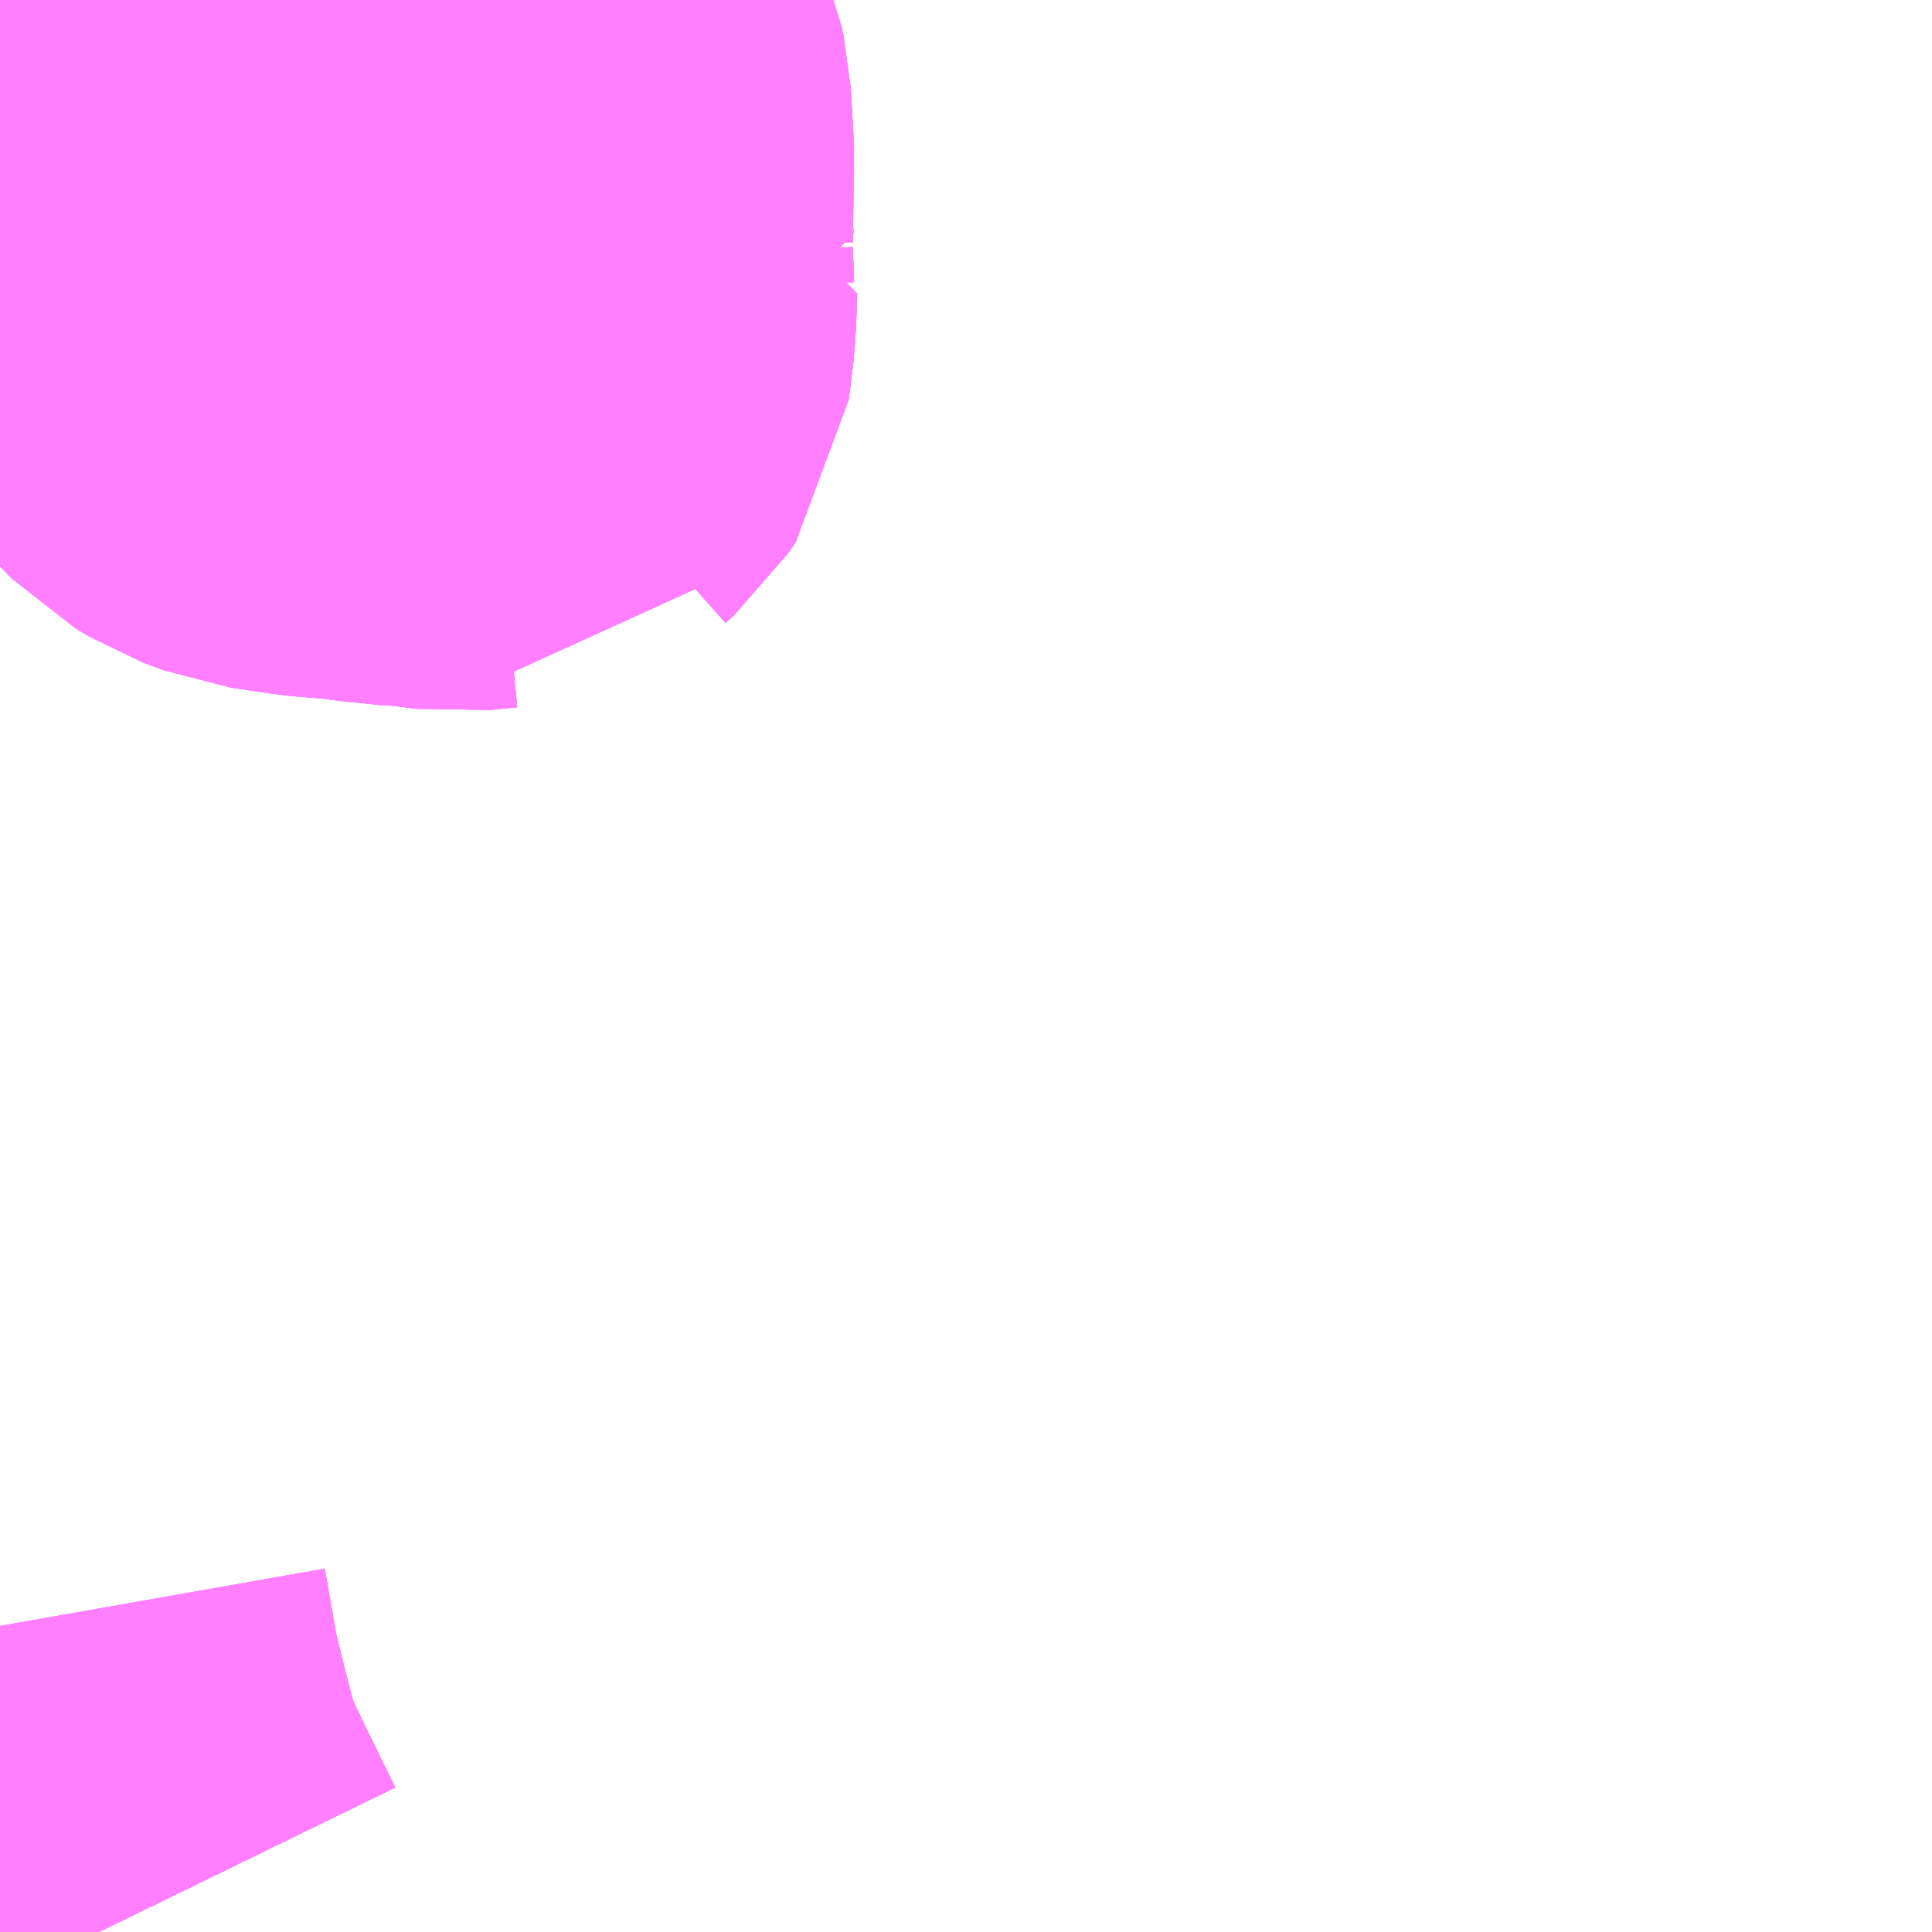 <?xml version="1.0" encoding="UTF-8"?>
<svg  xmlns="http://www.w3.org/2000/svg" xmlns:xlink="http://www.w3.org/1999/xlink" xmlns:go="http://purl.org/svgmap/profile" property="N07_001,N07_002,N07_003,N07_004,N07_005,N07_006,N07_007" viewBox="13717.529 -3502.441 2.197 2.197" go:dataArea="13717.529296875 -3502.44140625 2.197265625 2.197265625" >
<globalCoordinateSystem srsName="http://purl.org/crs/84" transform="matrix(100.0,0.0,0.0,-100.0,0.0,0.0)" />
<defs>
 <g id="p0" >
  <circle cx="0.0" cy="0.0" r="3" stroke="green" stroke-width="0.75" vector-effect="non-scaling-stroke" />
 </g>
</defs>
<g fill="none" fill-rule="evenodd" stroke="#FF00FF" stroke-width="0.75" opacity="0.5" vector-effect="non-scaling-stroke" stroke-linejoin="bevel" >
<path content="1,JRバステック（株）,名古屋系統（特急）,1.0,1.0,1.0," xlink:title="1" d="M13717.641,-3500.244L13717.601,-3500.326L13717.585,-3500.36L13717.576,-3500.384L13717.57,-3500.402L13717.564,-3500.423L13717.562,-3500.43L13717.55,-3500.481L13717.544,-3500.503L13717.54,-3500.524L13717.529,-3500.591"/>
<path content="1,JRバステック（株）,名古屋系統（超特急）,3.0,3.0,3.0," xlink:title="1" d="M13717.641,-3500.244L13717.601,-3500.326L13717.585,-3500.36L13717.576,-3500.384L13717.57,-3500.402L13717.564,-3500.423L13717.562,-3500.43L13717.55,-3500.481L13717.544,-3500.503L13717.54,-3500.524L13717.529,-3500.591"/>
<path content="1,JRバス関東（株）,ドリーム和歌山号,1.0,1.0,1.0," xlink:title="1" d="M13717.641,-3500.244L13717.601,-3500.326L13717.585,-3500.36L13717.576,-3500.384L13717.57,-3500.402L13717.564,-3500.423L13717.562,-3500.43L13717.55,-3500.481L13717.544,-3500.503L13717.54,-3500.524L13717.529,-3500.591"/>
<path content="1,JRバス関東（株）,ドリーム福井号,2.0,2.0,2.0," xlink:title="1" d="M13717.641,-3500.244L13717.601,-3500.326L13717.585,-3500.36L13717.576,-3500.384L13717.57,-3500.402L13717.564,-3500.423L13717.562,-3500.43L13717.55,-3500.481L13717.544,-3500.503L13717.54,-3500.524L13717.529,-3500.591"/>
<path content="1,JRバス関東（株）,ドリーム高松号/松山号/徳島号/高知号,4.0,4.0,4.0," xlink:title="1" d="M13717.641,-3500.244L13717.601,-3500.326L13717.585,-3500.36L13717.576,-3500.384L13717.57,-3500.402L13717.564,-3500.423L13717.562,-3500.43L13717.55,-3500.481L13717.544,-3500.503L13717.54,-3500.524L13717.529,-3500.591"/>
<path content="1,JRバス関東（株）,プレミアム中央ドリーム号/中央ドリーム号/プレミアムドリーム号/ドリーム号/レディースドリーム号/プレミアムレディース,9.4,12.0,12.0," xlink:title="1" d="M13717.641,-3500.244L13717.601,-3500.326L13717.585,-3500.36L13717.576,-3500.384L13717.57,-3500.402L13717.564,-3500.423L13717.562,-3500.43L13717.55,-3500.481L13717.544,-3500.503L13717.54,-3500.524L13717.529,-3500.591"/>
<path content="1,JRバス関東（株）,東名ハイウェイバス,8.0,8.0,8.0," xlink:title="1" d="M13717.641,-3500.244L13717.601,-3500.326L13717.585,-3500.36L13717.576,-3500.384L13717.57,-3500.402L13717.564,-3500.423L13717.562,-3500.43L13717.55,-3500.481L13717.544,-3500.503L13717.54,-3500.524L13717.529,-3500.591"/>
<path content="1,JRバス関東（株）,東海道昼特急号/中央道昼特急号/青春昼特急号/プレミアム昼特急号,7.2,9.0,9.0," xlink:title="1" d="M13717.641,-3500.244L13717.601,-3500.326L13717.585,-3500.36L13717.576,-3500.384L13717.57,-3500.402L13717.564,-3500.423L13717.562,-3500.43L13717.55,-3500.481L13717.544,-3500.503L13717.54,-3500.524L13717.529,-3500.591"/>
<path content="1,JRバス関東（株）,青春中央ドリーム号/青春中央エコドリーム号/青春ドリーム号/青春レディースドリーム号/青春エコドリーム号/超得割青春号,10.0,14.0,14.0," xlink:title="1" d="M13717.641,-3500.244L13717.601,-3500.326L13717.585,-3500.36L13717.576,-3500.384L13717.57,-3500.402L13717.564,-3500.423L13717.562,-3500.43L13717.55,-3500.481L13717.544,-3500.503L13717.54,-3500.524L13717.529,-3500.591"/>
<path content="1,JR四国バス（株）,ドリーム徳島号　阿南・徳島⇔新宿・東京・新木場,1.0,1.0,1.0," xlink:title="1" d="M13717.641,-3500.244L13717.601,-3500.326L13717.585,-3500.36L13717.576,-3500.384L13717.57,-3500.402L13717.564,-3500.423L13717.562,-3500.43L13717.55,-3500.481L13717.544,-3500.503L13717.54,-3500.524L13717.529,-3500.591"/>
<path content="1,JR四国バス（株）,ドリーム高松・松山号　松山・高松⇔東京・東京ディズニーランド,1.0,1.0,1.0," xlink:title="1" d="M13717.641,-3500.244L13717.601,-3500.326L13717.585,-3500.36L13717.576,-3500.384L13717.57,-3500.402L13717.564,-3500.423L13717.562,-3500.43L13717.55,-3500.481L13717.544,-3500.503L13717.54,-3500.524L13717.529,-3500.591"/>
<path content="1,JR四国バス（株）,ドリーム高松号　観音寺・高松⇔新宿・東京・新木場,1.0,1.0,1.0," xlink:title="1" d="M13717.641,-3500.244L13717.601,-3500.326L13717.585,-3500.36L13717.576,-3500.384L13717.57,-3500.402L13717.564,-3500.423L13717.562,-3500.43L13717.55,-3500.481L13717.544,-3500.503L13717.54,-3500.524L13717.529,-3500.591"/>
<path content="1,JR四国バス（株）,ドリーム高知号　高知・徳島⇔東京・新木場,1.0,1.0,1.0," xlink:title="1" d="M13717.641,-3500.244L13717.601,-3500.326L13717.585,-3500.36L13717.576,-3500.384L13717.57,-3500.402L13717.564,-3500.423L13717.562,-3500.43L13717.55,-3500.481L13717.544,-3500.503L13717.54,-3500.524L13717.529,-3500.591"/>
<path content="1,JR東海バス（株）,ドリームなごや号_01_on,3.0,3.0,3.0," xlink:title="1" d="M13717.529,-3500.591L13717.54,-3500.524L13717.544,-3500.503L13717.55,-3500.481L13717.562,-3500.43L13717.564,-3500.423L13717.57,-3500.402L13717.576,-3500.384L13717.585,-3500.36L13717.601,-3500.326L13717.641,-3500.244"/>
<path content="1,JR東海バス（株）,ドリームなごや号_02_on,3.0,3.0,3.0," xlink:title="1" d="M13717.529,-3500.591L13717.54,-3500.524L13717.544,-3500.503L13717.55,-3500.481L13717.562,-3500.43L13717.564,-3500.423L13717.57,-3500.402L13717.576,-3500.384L13717.585,-3500.36L13717.601,-3500.326L13717.641,-3500.244"/>
<path content="1,JR東海バス（株）,ファンタジア号,1.0,1.0,1.0," xlink:title="1" d="M13717.529,-3500.591L13717.54,-3500.524L13717.544,-3500.503L13717.55,-3500.481L13717.562,-3500.43L13717.564,-3500.423L13717.57,-3500.402L13717.576,-3500.384L13717.585,-3500.36L13717.601,-3500.326L13717.641,-3500.244"/>
<path content="1,JR東海バス（株）,レディースドリームなごや号,1.0,1.0,1.0," xlink:title="1" d="M13717.529,-3500.591L13717.54,-3500.524L13717.544,-3500.503L13717.55,-3500.481L13717.562,-3500.43L13717.564,-3500.423L13717.57,-3500.402L13717.576,-3500.384L13717.585,-3500.36L13717.601,-3500.326L13717.641,-3500.244"/>
<path content="1,JR東海バス（株）,京阪神ドリーム静岡号,1.0,1.0,1.0," xlink:title="1" d="M13717.641,-3500.244L13717.601,-3500.326L13717.585,-3500.36L13717.576,-3500.384L13717.57,-3500.402L13717.564,-3500.423L13717.562,-3500.43L13717.55,-3500.481L13717.544,-3500.503L13717.54,-3500.524L13717.529,-3500.591"/>
<path content="1,JR東海バス（株）,東名ハイウェイバス_02_on,37.0,37.0,37.0," xlink:title="1" d="M13717.641,-3500.244L13717.601,-3500.326L13717.585,-3500.36L13717.576,-3500.384L13717.57,-3500.402L13717.564,-3500.423L13717.562,-3500.43L13717.55,-3500.481L13717.544,-3500.503L13717.54,-3500.524L13717.529,-3500.591"/>
<path content="1,JR東海バス（株）,東名ハイウェイバス_03_on,37.0,37.0,37.0," xlink:title="1" d="M13717.641,-3500.244L13717.601,-3500.326L13717.585,-3500.36L13717.576,-3500.384L13717.57,-3500.402L13717.564,-3500.423L13717.562,-3500.43L13717.55,-3500.481L13717.544,-3500.503L13717.54,-3500.524L13717.529,-3500.591"/>
<path content="1,JR東海バス（株）,青春ドリームなごや号,1.0,1.0,1.0," xlink:title="1" d="M13717.529,-3500.591L13717.54,-3500.524L13717.544,-3500.503L13717.55,-3500.481L13717.562,-3500.43L13717.564,-3500.423L13717.57,-3500.402L13717.576,-3500.384L13717.585,-3500.36L13717.601,-3500.326L13717.641,-3500.244"/>
<path content="1,しずてつジャストライン（株）,中部国際空港線,2.0,2.0,2.0," xlink:title="1" d="M13717.641,-3500.244L13717.601,-3500.326L13717.585,-3500.36L13717.576,-3500.384L13717.57,-3500.402L13717.564,-3500.423L13717.562,-3500.43L13717.55,-3500.481L13717.544,-3500.503L13717.54,-3500.524L13717.529,-3500.591"/>
<path content="1,エムケイ（株）,MKナイトシャトル　京都・大阪⇔東京便,1.0,1.0,1.0," xlink:title="1" d="M13717.641,-3500.244L13717.601,-3500.326L13717.585,-3500.36L13717.576,-3500.384L13717.57,-3500.402L13717.564,-3500.423L13717.562,-3500.43L13717.55,-3500.481L13717.544,-3500.503L13717.54,-3500.524L13717.529,-3500.591"/>
<path content="1,エムケイ（株）,MKナイトシャトル　名古屋・豊田⇔東京便,1.0,1.0,1.0," xlink:title="1" d="M13717.641,-3500.244L13717.601,-3500.326L13717.585,-3500.36L13717.576,-3500.384L13717.57,-3500.402L13717.564,-3500.423L13717.562,-3500.43L13717.55,-3500.481L13717.544,-3500.503L13717.54,-3500.524L13717.529,-3500.591"/>
<path content="1,一畑バス（株）,東京～松江・出雲線,1.0,1.0,1.0," xlink:title="1" d="M13717.529,-3500.591L13717.54,-3500.524L13717.544,-3500.503L13717.55,-3500.481L13717.562,-3500.43L13717.564,-3500.423L13717.57,-3500.402L13717.576,-3500.384L13717.585,-3500.36L13717.601,-3500.326L13717.641,-3500.244"/>
<path content="1,三重交通（株）,伊賀・四日市～横浜・品川,1.0,1.0,1.0," xlink:title="1" d="M13717.641,-3500.244L13717.601,-3500.326L13717.585,-3500.36L13717.576,-3500.384L13717.57,-3500.402L13717.564,-3500.423L13717.562,-3500.43L13717.55,-3500.481L13717.544,-3500.503L13717.54,-3500.524L13717.529,-3500.591"/>
<path content="1,三重交通（株）,勝浦・南紀～横浜・東京・大宮,1.0,1.0,1.0," xlink:title="1" d="M13717.641,-3500.244L13717.601,-3500.326L13717.585,-3500.36L13717.576,-3500.384L13717.57,-3500.402L13717.564,-3500.423L13717.562,-3500.43L13717.55,-3500.481L13717.544,-3500.503L13717.54,-3500.524L13717.529,-3500.591"/>
<path content="1,両備ホールディングス（株）,ままかりライナー　倉敷・岡山～東京駅八重洲通り線,1.0,1.0,1.0," xlink:title="1" d="M13717.529,-3500.591L13717.54,-3500.524L13717.544,-3500.503L13717.55,-3500.481L13717.562,-3500.43L13717.564,-3500.423L13717.57,-3500.402L13717.576,-3500.384L13717.585,-3500.36L13717.601,-3500.326L13717.641,-3500.244"/>
<path content="1,両備ホールディングス（株）,ルブラン　倉敷・岡山・津山～東京線,1.0,1.0,1.0," xlink:title="1" d="M13717.529,-3500.591L13717.54,-3500.524L13717.544,-3500.503L13717.55,-3500.481L13717.562,-3500.43L13717.564,-3500.423L13717.57,-3500.402L13717.576,-3500.384L13717.585,-3500.36L13717.601,-3500.326L13717.641,-3500.244"/>
<path content="1,中国JRバス（株）,広島～東京　ニューブリーズ号,2.0,2.0,2.0," xlink:title="1" d="M13717.529,-3500.591L13717.54,-3500.524L13717.544,-3500.503L13717.55,-3500.481L13717.562,-3500.43L13717.564,-3500.423L13717.57,-3500.402L13717.576,-3500.384L13717.585,-3500.36L13717.601,-3500.326L13717.641,-3500.244"/>
<path content="1,京成バス（株）,ファンタジアなごや号,0.5,0.5,0.5," xlink:title="1" d="M13717.529,-3500.591L13717.54,-3500.524L13717.544,-3500.503L13717.55,-3500.481L13717.562,-3500.43L13717.564,-3500.423L13717.57,-3500.402L13717.576,-3500.384L13717.585,-3500.36L13717.601,-3500.326L13717.641,-3500.244"/>
<path content="1,京成バス（株）,奈良～上野・東京ディズニーリゾート,0.5,0.5,0.5," xlink:title="1" d="M13717.529,-3500.591L13717.54,-3500.524L13717.544,-3500.503L13717.55,-3500.481L13717.562,-3500.43L13717.564,-3500.423L13717.57,-3500.402L13717.576,-3500.384L13717.585,-3500.36L13717.601,-3500.326L13717.641,-3500.244"/>
<path content="1,京成バス（株）,神戸・大阪～東京ディズニーリゾート・海浜幕張・千葉中央駅,0.5,0.5,0.5," xlink:title="1" d="M13717.529,-3500.591L13717.54,-3500.524L13717.544,-3500.503L13717.55,-3500.481L13717.562,-3500.43L13717.564,-3500.423L13717.57,-3500.402L13717.576,-3500.384L13717.585,-3500.36L13717.601,-3500.326L13717.641,-3500.244"/>
<path content="1,京浜急行バス（株）,エディ号,2.0,2.0,2.0," xlink:title="1" d="M13717.641,-3500.244L13717.601,-3500.326L13717.585,-3500.36L13717.576,-3500.384L13717.57,-3500.402L13717.564,-3500.423L13717.562,-3500.43L13717.55,-3500.481L13717.544,-3500.503L13717.54,-3500.524L13717.529,-3500.591"/>
<path content="1,京浜急行バス（株）,キャメル号,1.0,1.0,1.0," xlink:title="1" d="M13717.641,-3500.244L13717.601,-3500.326L13717.585,-3500.36L13717.576,-3500.384L13717.57,-3500.402L13717.564,-3500.423L13717.562,-3500.43L13717.55,-3500.481L13717.544,-3500.503L13717.54,-3500.524L13717.529,-3500.591"/>
<path content="1,京浜急行バス（株）,シルフィード号,1.0,1.0,1.0," xlink:title="1" d="M13717.641,-3500.244L13717.601,-3500.326L13717.585,-3500.36L13717.576,-3500.384L13717.57,-3500.402L13717.564,-3500.423L13717.562,-3500.43L13717.55,-3500.481L13717.544,-3500.503L13717.54,-3500.524L13717.529,-3500.591"/>
<path content="1,京浜急行バス（株）,パイレーツ号,1.0,1.0,1.0," xlink:title="1" d="M13717.529,-3500.591L13717.54,-3500.524L13717.544,-3500.503L13717.55,-3500.481L13717.562,-3500.43L13717.564,-3500.423L13717.57,-3500.402L13717.576,-3500.384L13717.585,-3500.36L13717.601,-3500.326L13717.641,-3500.244"/>
<path content="1,京浜急行バス（株）,ルプラン号,1.0,1.0,1.0," xlink:title="1" d="M13717.529,-3500.591L13717.54,-3500.524L13717.544,-3500.503L13717.55,-3500.481L13717.562,-3500.43L13717.564,-3500.423L13717.57,-3500.402L13717.576,-3500.384L13717.585,-3500.36L13717.601,-3500.326L13717.641,-3500.244"/>
<path content="1,京王バス南（株）,新宿・渋谷～神戸姫路線,1.0,1.0,1.0," xlink:title="1" d="M13717.529,-3500.591L13717.54,-3500.524L13717.544,-3500.503L13717.55,-3500.481L13717.562,-3500.43L13717.564,-3500.423L13717.57,-3500.402L13717.576,-3500.384L13717.585,-3500.36L13717.601,-3500.326L13717.641,-3500.244"/>
<path content="1,京福バス（株）,東京線,3.0,3.0,3.0," xlink:title="1" d="M13717.529,-3500.591L13717.54,-3500.524L13717.544,-3500.503L13717.55,-3500.481L13717.562,-3500.43L13717.564,-3500.423L13717.57,-3500.402L13717.576,-3500.384L13717.585,-3500.36L13717.601,-3500.326L13717.641,-3500.244"/>
<path content="1,京都交通（株）,舞鶴・綾部・福知山～東京,1.0,1.0,1.0," xlink:title="1" d="M13717.529,-3500.591L13717.54,-3500.524L13717.544,-3500.503L13717.55,-3500.481L13717.562,-3500.43L13717.564,-3500.423L13717.57,-3500.402L13717.576,-3500.384L13717.585,-3500.36L13717.601,-3500.326L13717.641,-3500.244"/>
<path content="1,京阪バス（株）,京都・大津⇔上野・TDR・千葉,1.0,1.0,1.0," xlink:title="1" d="M13717.641,-3500.244L13717.601,-3500.326L13717.585,-3500.36L13717.576,-3500.384L13717.57,-3500.402L13717.564,-3500.423L13717.562,-3500.43L13717.55,-3500.481L13717.544,-3500.503L13717.54,-3500.524L13717.529,-3500.591"/>
<path content="1,京阪バス（株）,枚方・京都⇔渋谷・新宿,1.0,1.0,1.0," xlink:title="1" d="M13717.641,-3500.244L13717.601,-3500.326L13717.585,-3500.36L13717.576,-3500.384L13717.57,-3500.402L13717.564,-3500.423L13717.562,-3500.43L13717.55,-3500.481L13717.544,-3500.503L13717.54,-3500.524L13717.529,-3500.591"/>
<path content="1,北陸鉄道（株）,高速バス　金沢⇔横浜,1.0,1.0,1.0," xlink:title="1" d="M13717.529,-3500.591L13717.54,-3500.524L13717.544,-3500.503L13717.55,-3500.481L13717.562,-3500.43L13717.564,-3500.423L13717.57,-3500.402L13717.576,-3500.384L13717.585,-3500.36L13717.601,-3500.326L13717.641,-3500.244"/>
<path content="1,千葉中央バス,京都～上野・東京ディズニーリゾート,1.0,1.0,1.0," xlink:title="1" d="M13717.529,-3500.591L13717.54,-3500.524L13717.544,-3500.503L13717.55,-3500.481L13717.562,-3500.43L13717.564,-3500.423L13717.57,-3500.402L13717.576,-3500.384L13717.585,-3500.36L13717.601,-3500.326L13717.641,-3500.244"/>
<path content="1,千葉交通,大阪なんば・京都駅～成田・銚子線,1.0,1.0,1.0," xlink:title="1" d="M13717.529,-3500.591L13717.54,-3500.524L13717.544,-3500.503L13717.55,-3500.481L13717.562,-3500.43L13717.564,-3500.423L13717.57,-3500.402L13717.576,-3500.384L13717.585,-3500.36L13717.601,-3500.326L13717.641,-3500.244"/>
<path content="1,南海バス（株）,和歌山・和泉中央・堺東⇔新宿・東京,1.0,1.0,1.0," xlink:title="1" d="M13717.641,-3500.244L13717.601,-3500.326L13717.585,-3500.36L13717.576,-3500.384L13717.57,-3500.402L13717.564,-3500.423L13717.562,-3500.43L13717.55,-3500.481L13717.544,-3500.503L13717.54,-3500.524L13717.529,-3500.591"/>
<path content="1,南海バス（株）,堺・大阪（なんば）⇔新宿・東京,1.0,1.0,1.0," xlink:title="1" d="M13717.641,-3500.244L13717.601,-3500.326L13717.585,-3500.36L13717.576,-3500.384L13717.57,-3500.402L13717.564,-3500.423L13717.562,-3500.43L13717.55,-3500.481L13717.544,-3500.503L13717.54,-3500.524L13717.529,-3500.591"/>
<path content="1,南海バス（株）,堺・大阪（なんば）・京都⇔小田原・藤沢・鎌倉,1.0,1.0,1.0," xlink:title="1" d="M13717.529,-3500.591L13717.54,-3500.524L13717.544,-3500.503L13717.55,-3500.481L13717.562,-3500.43L13717.564,-3500.423L13717.57,-3500.402L13717.576,-3500.384L13717.585,-3500.36L13717.601,-3500.326L13717.641,-3500.244"/>
<path content="1,南海バス（株）,大阪（なんば）・京都⇔秋葉原・成田空港・銚子,1.0,1.0,1.0," xlink:title="1" d="M13717.641,-3500.244L13717.601,-3500.326L13717.585,-3500.36L13717.576,-3500.384L13717.57,-3500.402L13717.564,-3500.423L13717.562,-3500.43L13717.55,-3500.481L13717.544,-3500.503L13717.54,-3500.524L13717.529,-3500.591"/>
<path content="1,南海バス（株）,神戸・大阪（なんば）・京都⇔立川・昭島・玉川上水（東京）,1.0,1.0,1.0," xlink:title="1" d="M13717.641,-3500.244L13717.601,-3500.326L13717.585,-3500.36L13717.576,-3500.384L13717.57,-3500.402L13717.564,-3500.423L13717.562,-3500.43L13717.55,-3500.481L13717.544,-3500.503L13717.54,-3500.524L13717.529,-3500.591"/>
<path content="1,名鉄バス（株）,名古屋～仙台,1.0,1.0,1.0," xlink:title="1" d="M13717.529,-3500.591L13717.54,-3500.524L13717.544,-3500.503L13717.55,-3500.481L13717.562,-3500.43L13717.564,-3500.423L13717.57,-3500.402L13717.576,-3500.384L13717.585,-3500.36L13717.601,-3500.326L13717.641,-3500.244"/>
<path content="1,名鉄バス（株）,名古屋～富士五湖,0.7,0.7,0.7," xlink:title="1" d="M13717.529,-3500.591L13717.54,-3500.524L13717.544,-3500.503L13717.55,-3500.481L13717.562,-3500.43L13717.564,-3500.423L13717.57,-3500.402L13717.576,-3500.384L13717.585,-3500.36L13717.601,-3500.326L13717.641,-3500.244"/>
<path content="1,名鉄バス（株）,岡崎市内線_01_on,61.0,48.0,46.5," xlink:title="1" d="M13717.766,-3502.173L13717.768,-3502.188L13717.771,-3502.2L13717.778,-3502.238L13717.789,-3502.284L13717.81,-3502.297L13717.814,-3502.301L13717.83,-3502.314L13717.841,-3502.321L13717.872,-3502.336L13717.881,-3502.339L13717.895,-3502.342L13717.94,-3502.35L13717.949,-3502.352L13717.962,-3502.354L13717.968,-3502.355L13718.001,-3502.361L13718.03,-3502.365L13718.034,-3502.366L13718.04,-3502.367L13718.051,-3502.368L13718.06,-3502.369L13718.069,-3502.369L13718.077,-3502.367L13718.085,-3502.365L13718.091,-3502.363L13718.096,-3502.359L13718.102,-3502.355L13718.107,-3502.351L13718.113,-3502.343L13718.118,-3502.334L13718.12,-3502.329L13718.122,-3502.32L13718.123,-3502.302L13718.125,-3502.27L13718.124,-3502.169L13718.126,-3502.145L13718.124,-3502.145L13718.124,-3502.143L13718.125,-3502.121L13718.125,-3502.12L13718.129,-3502.12L13718.128,-3502.091L13718.127,-3502.073L13718.122,-3502.033L13718.114,-3502.021L13718.105,-3502.013L13718.101,-3502.006L13718.081,-3502.01L13718.05,-3502.007L13718.011,-3502.012L13718.002,-3502.012L13717.984,-3502.014L13717.953,-3502.017L13717.942,-3502.019L13717.93,-3502.02L13717.894,-3502.023L13717.847,-3502.03L13717.823,-3502.039L13717.808,-3502.048L13717.804,-3502.052L13717.789,-3502.069L13717.788,-3502.07L13717.78,-3502.082L13717.771,-3502.101L13717.767,-3502.114L13717.766,-3502.128L13717.763,-3502.143L13717.764,-3502.152L13717.761,-3502.153L13717.766,-3502.173"/>
<path content="1,名鉄バス（株）,岡崎市内線_01_on,61.0,48.0,46.5," xlink:title="1" d="M13717.529,-3502.283L13717.537,-3502.281L13717.541,-3502.28L13717.545,-3502.278L13717.559,-3502.272L13717.571,-3502.267L13717.606,-3502.247L13717.622,-3502.238L13717.639,-3502.227L13717.658,-3502.217L13717.682,-3502.204L13717.704,-3502.194L13717.724,-3502.186L13717.746,-3502.178L13717.762,-3502.174L13717.764,-3502.173L13717.766,-3502.173"/>
<path content="1,名鉄バス（株）,岡崎市内線_02_on,61.0,48.0,46.5," xlink:title="1" d="M13717.766,-3502.173L13717.768,-3502.188L13717.771,-3502.2L13717.778,-3502.238L13717.789,-3502.284L13717.81,-3502.297L13717.814,-3502.301L13717.83,-3502.314L13717.841,-3502.321L13717.872,-3502.336L13717.881,-3502.339L13717.895,-3502.342L13717.94,-3502.35L13717.949,-3502.352L13717.962,-3502.354L13717.968,-3502.355L13718.001,-3502.361L13718.03,-3502.365L13718.034,-3502.366L13718.04,-3502.367L13718.051,-3502.368L13718.06,-3502.369L13718.069,-3502.369L13718.077,-3502.367L13718.085,-3502.365L13718.091,-3502.363L13718.096,-3502.359L13718.102,-3502.355L13718.107,-3502.351L13718.113,-3502.343L13718.118,-3502.334L13718.12,-3502.329L13718.122,-3502.32L13718.123,-3502.302L13718.125,-3502.27L13718.124,-3502.169L13718.126,-3502.145L13718.124,-3502.145L13718.124,-3502.143L13718.125,-3502.121L13718.125,-3502.12L13718.129,-3502.12L13718.128,-3502.091L13718.127,-3502.073L13718.122,-3502.033L13718.114,-3502.021L13718.105,-3502.013L13718.101,-3502.006L13718.081,-3502.01L13718.05,-3502.007L13718.011,-3502.012L13718.002,-3502.012L13717.984,-3502.014L13717.953,-3502.017L13717.942,-3502.019L13717.93,-3502.02L13717.894,-3502.023L13717.847,-3502.03L13717.823,-3502.039L13717.808,-3502.048L13717.804,-3502.052L13717.789,-3502.069L13717.788,-3502.07L13717.78,-3502.082L13717.771,-3502.101L13717.767,-3502.114L13717.766,-3502.128L13717.763,-3502.143L13717.764,-3502.152L13717.761,-3502.153L13717.766,-3502.173"/>
<path content="1,名鉄バス（株）,岡崎市内線_02_on,61.0,48.0,46.5," xlink:title="1" d="M13717.529,-3502.283L13717.537,-3502.281L13717.541,-3502.28L13717.545,-3502.278L13717.559,-3502.272L13717.571,-3502.267L13717.606,-3502.247L13717.622,-3502.238L13717.639,-3502.227L13717.658,-3502.217L13717.682,-3502.204L13717.704,-3502.194L13717.724,-3502.186L13717.746,-3502.178L13717.762,-3502.174L13717.764,-3502.173L13717.766,-3502.173"/>
<path content="1,名鉄バス（株）,岡崎市内線_03_on,61.0,48.0,46.5," xlink:title="1" d="M13717.766,-3502.173L13717.768,-3502.188L13717.771,-3502.2L13717.778,-3502.238L13717.789,-3502.284L13717.81,-3502.297L13717.814,-3502.301L13717.83,-3502.314L13717.841,-3502.321L13717.872,-3502.336L13717.881,-3502.339L13717.895,-3502.342L13717.94,-3502.35L13717.949,-3502.352L13717.962,-3502.354L13717.968,-3502.355L13718.001,-3502.361L13718.03,-3502.365L13718.034,-3502.366L13718.04,-3502.367L13718.051,-3502.368L13718.06,-3502.369L13718.069,-3502.369L13718.077,-3502.367L13718.085,-3502.365L13718.091,-3502.363L13718.096,-3502.359L13718.102,-3502.355L13718.107,-3502.351L13718.113,-3502.343L13718.118,-3502.334L13718.12,-3502.329L13718.122,-3502.32L13718.123,-3502.302L13718.125,-3502.27L13718.124,-3502.169L13718.126,-3502.145L13718.124,-3502.145L13718.124,-3502.143L13718.125,-3502.121L13718.125,-3502.12L13718.129,-3502.12L13718.128,-3502.091L13718.127,-3502.073L13718.122,-3502.033L13718.114,-3502.021L13718.105,-3502.013L13718.101,-3502.006L13718.081,-3502.01L13718.05,-3502.007L13718.011,-3502.012L13718.002,-3502.012L13717.984,-3502.014L13717.953,-3502.017L13717.942,-3502.019L13717.93,-3502.02L13717.894,-3502.023L13717.847,-3502.03L13717.823,-3502.039L13717.808,-3502.048L13717.804,-3502.052L13717.789,-3502.069L13717.788,-3502.07L13717.78,-3502.082L13717.771,-3502.101L13717.767,-3502.114L13717.766,-3502.128L13717.763,-3502.143L13717.764,-3502.152L13717.761,-3502.153L13717.766,-3502.173"/>
<path content="1,名鉄バス（株）,岡崎市内線_03_on,61.0,48.0,46.5," xlink:title="1" d="M13717.529,-3502.283L13717.537,-3502.281L13717.541,-3502.28L13717.545,-3502.278L13717.559,-3502.272L13717.571,-3502.267L13717.606,-3502.247L13717.622,-3502.238L13717.639,-3502.227L13717.658,-3502.217L13717.682,-3502.204L13717.704,-3502.194L13717.724,-3502.186L13717.746,-3502.178L13717.762,-3502.174L13717.764,-3502.173L13717.766,-3502.173"/>
<path content="1,名鉄バス（株）,川向線,2.0,2.0,2.0," xlink:title="1" d="M13717.766,-3502.173L13717.768,-3502.188L13717.771,-3502.2L13717.778,-3502.238L13717.789,-3502.284L13717.814,-3502.301L13717.83,-3502.314L13717.841,-3502.321L13717.872,-3502.336L13717.881,-3502.339L13717.895,-3502.342L13717.94,-3502.35L13717.949,-3502.352L13717.962,-3502.354L13717.968,-3502.355L13718.001,-3502.361L13718.03,-3502.365L13718.034,-3502.366L13718.04,-3502.367L13718.051,-3502.368L13718.06,-3502.369L13718.069,-3502.369L13718.077,-3502.367L13718.085,-3502.365L13718.091,-3502.363L13718.096,-3502.359L13718.102,-3502.355L13718.107,-3502.351L13718.113,-3502.343L13718.118,-3502.334L13718.12,-3502.329L13718.122,-3502.32L13718.123,-3502.302L13718.125,-3502.27L13718.124,-3502.169L13718.126,-3502.145L13718.124,-3502.145L13718.124,-3502.143L13718.125,-3502.121L13718.125,-3502.12L13718.129,-3502.12L13718.128,-3502.091L13718.127,-3502.073L13718.122,-3502.033L13718.114,-3502.021L13718.105,-3502.013L13718.101,-3502.006L13718.081,-3502.01L13718.05,-3502.007L13718.011,-3502.012L13718.002,-3502.012L13717.984,-3502.014L13717.953,-3502.017L13717.942,-3502.019L13717.93,-3502.02L13717.894,-3502.023L13717.847,-3502.03L13717.823,-3502.039L13717.808,-3502.048L13717.804,-3502.052L13717.789,-3502.069L13717.788,-3502.07L13717.78,-3502.082L13717.771,-3502.101L13717.767,-3502.114L13717.766,-3502.128L13717.763,-3502.143L13717.764,-3502.152L13717.761,-3502.153L13717.766,-3502.173"/>
<path content="1,名鉄バス（株）,川向線,2.0,2.0,2.0," xlink:title="1" d="M13717.529,-3502.283L13717.537,-3502.281L13717.541,-3502.28L13717.545,-3502.278L13717.559,-3502.272L13717.571,-3502.267L13717.606,-3502.247L13717.622,-3502.238L13717.639,-3502.227L13717.658,-3502.217L13717.682,-3502.204L13717.704,-3502.194L13717.724,-3502.186L13717.746,-3502.178L13717.762,-3502.174L13717.764,-3502.173L13717.766,-3502.173"/>
<path content="1,和歌山バス（株）,サウスウエーブ号和歌山・堺⇔横浜・上野・東京ディズニーリゾート・海浜幕張,1.0,1.0,1.0," xlink:title="1" d="M13717.641,-3500.244L13717.601,-3500.326L13717.585,-3500.36L13717.576,-3500.384L13717.57,-3500.402L13717.564,-3500.423L13717.562,-3500.43L13717.55,-3500.481L13717.544,-3500.503L13717.54,-3500.524L13717.529,-3500.591"/>
<path content="1,四国高速バス（株）,ハローブリッジ号　善通寺・坂出⇔横浜・新宿・八王子,1.0,1.0,1.0," xlink:title="1" d="M13717.641,-3500.244L13717.601,-3500.326L13717.585,-3500.36L13717.576,-3500.384L13717.57,-3500.402L13717.564,-3500.423L13717.562,-3500.43L13717.55,-3500.481L13717.544,-3500.503L13717.54,-3500.524L13717.529,-3500.591"/>
<path content="1,土佐電気鉄道（株）,ブルーメッツ号　高知⇔東京線,1.0,1.0,1.0," xlink:title="1" d="M13717.641,-3500.244L13717.601,-3500.326L13717.585,-3500.36L13717.576,-3500.384L13717.57,-3500.402L13717.564,-3500.423L13717.562,-3500.43L13717.55,-3500.481L13717.544,-3500.503L13717.54,-3500.524L13717.529,-3500.591"/>
<path content="1,奈良交通（株）,やまと号　五條-新宿線,1.0,1.0,1.0," xlink:title="1" d="M13717.529,-3500.591L13717.54,-3500.524L13717.544,-3500.503L13717.55,-3500.481L13717.562,-3500.43L13717.564,-3500.423L13717.57,-3500.402L13717.576,-3500.384L13717.585,-3500.36L13717.601,-3500.326L13717.641,-3500.244"/>
<path content="1,奈良交通（株）,やまと号　奈良-新宿線,1.0,1.0,1.0," xlink:title="1" d="M13717.529,-3500.591L13717.54,-3500.524L13717.544,-3500.503L13717.55,-3500.481L13717.562,-3500.43L13717.564,-3500.423L13717.57,-3500.402L13717.576,-3500.384L13717.585,-3500.36L13717.601,-3500.326L13717.641,-3500.244"/>
<path content="1,奈良交通（株）,やまと号　奈良-東京ディズニーリゾート・横浜線,1.0,1.0,1.0," xlink:title="1" d="M13717.529,-3500.591L13717.54,-3500.524L13717.544,-3500.503L13717.55,-3500.481L13717.562,-3500.43L13717.564,-3500.423L13717.57,-3500.402L13717.576,-3500.384L13717.585,-3500.36L13717.601,-3500.326L13717.641,-3500.244"/>
<path content="1,宇和島自動車（株）,宇和島・松山⇔横浜・池袋・大宮,1.0,1.0,1.0," xlink:title="1" d="M13717.641,-3500.244L13717.601,-3500.326L13717.585,-3500.36L13717.576,-3500.384L13717.57,-3500.402L13717.564,-3500.423L13717.562,-3500.43L13717.55,-3500.481L13717.544,-3500.503L13717.54,-3500.524L13717.529,-3500.591"/>
<path content="1,宮城交通（株）,仙台～名古屋線,1.0,1.0,1.0," xlink:title="1" d="M13717.529,-3500.591L13717.54,-3500.524L13717.544,-3500.503L13717.55,-3500.481L13717.562,-3500.43L13717.564,-3500.423L13717.57,-3500.402L13717.576,-3500.384L13717.585,-3500.36L13717.601,-3500.326L13717.641,-3500.244"/>
<path content="1,宮城交通（株）,仙台～大阪線,1.0,1.0,1.0," xlink:title="1" d="M13717.641,-3500.244L13717.601,-3500.326L13717.585,-3500.36L13717.576,-3500.384L13717.57,-3500.402L13717.564,-3500.423L13717.562,-3500.43L13717.55,-3500.481L13717.544,-3500.503L13717.54,-3500.524L13717.529,-3500.591"/>
<path content="1,富士急山梨バス（株）,FUJIYAMAライナー,1.0,1.0,1.0," xlink:title="1" d="M13717.529,-3500.591L13717.54,-3500.524L13717.544,-3500.503L13717.55,-3500.481L13717.562,-3500.43L13717.564,-3500.423L13717.57,-3500.402L13717.576,-3500.384L13717.585,-3500.36L13717.601,-3500.326L13717.641,-3500.244"/>
<path content="1,富士急湘南バス（株）,小田原・新松田・沼津～大坂・京都線,1.0,1.0,1.0," xlink:title="1" d="M13717.641,-3500.244L13717.601,-3500.326L13717.585,-3500.36L13717.576,-3500.384L13717.57,-3500.402L13717.564,-3500.423L13717.562,-3500.43L13717.55,-3500.481L13717.544,-3500.503L13717.54,-3500.524L13717.529,-3500.591"/>
<path content="1,富士急行（株）,FUJIYAMAライナー,1.0,1.0,1.0," xlink:title="1" d="M13717.529,-3500.591L13717.54,-3500.524L13717.544,-3500.503L13717.55,-3500.481L13717.562,-3500.43L13717.564,-3500.423L13717.57,-3500.402L13717.576,-3500.384L13717.585,-3500.36L13717.601,-3500.326L13717.641,-3500.244"/>
<path content="1,富士急行（株）,小田原・新松田・沼津～大阪・京都線,1.0,1.0,1.0," xlink:title="1" d="M13717.641,-3500.244L13717.601,-3500.326L13717.585,-3500.36L13717.576,-3500.384L13717.57,-3500.402L13717.564,-3500.423L13717.562,-3500.43L13717.55,-3500.481L13717.544,-3500.503L13717.54,-3500.524L13717.529,-3500.591"/>
<path content="1,小田急シティバス（株）,しまんとエクスプレス号,0.1,0.1,0.1," xlink:title="1" d="M13717.529,-3500.591L13717.54,-3500.524L13717.544,-3500.503L13717.55,-3500.481L13717.562,-3500.43L13717.564,-3500.423L13717.57,-3500.402L13717.576,-3500.384L13717.585,-3500.36L13717.601,-3500.326L13717.641,-3500.244"/>
<path content="1,小田急シティバス（株）,エトワールセト号,1.0,1.0,1.0," xlink:title="1" d="M13717.529,-3500.591L13717.54,-3500.524L13717.544,-3500.503L13717.55,-3500.481L13717.562,-3500.43L13717.564,-3500.423L13717.57,-3500.402L13717.576,-3500.384L13717.585,-3500.36L13717.601,-3500.326L13717.641,-3500.244"/>
<path content="1,小田急シティバス（株）,ニューブリーズ号,2.0,2.0,2.0," xlink:title="1" d="M13717.529,-3500.591L13717.54,-3500.524L13717.544,-3500.503L13717.55,-3500.481L13717.562,-3500.43L13717.564,-3500.423L13717.57,-3500.402L13717.576,-3500.384L13717.585,-3500.36L13717.601,-3500.326L13717.641,-3500.244"/>
<path content="1,小田急シティバス（株）,パピヨン号,1.0,1.0,1.0," xlink:title="1" d="M13717.529,-3500.591L13717.54,-3500.524L13717.544,-3500.503L13717.55,-3500.481L13717.562,-3500.43L13717.564,-3500.423L13717.57,-3500.402L13717.576,-3500.384L13717.585,-3500.36L13717.601,-3500.326L13717.641,-3500.244"/>
<path content="1,小田急シティバス（株）,ブルーメッツ号,1.0,1.0,1.0," xlink:title="1" d="M13717.529,-3500.591L13717.54,-3500.524L13717.544,-3500.503L13717.55,-3500.481L13717.562,-3500.43L13717.564,-3500.423L13717.57,-3500.402L13717.576,-3500.384L13717.585,-3500.36L13717.601,-3500.326L13717.641,-3500.244"/>
<path content="1,小田急シティバス（株）,ルミナス号,1.0,1.0,1.0," xlink:title="1" d="M13717.641,-3500.244L13717.601,-3500.326L13717.585,-3500.36L13717.576,-3500.384L13717.57,-3500.402L13717.564,-3500.423L13717.562,-3500.43L13717.55,-3500.481L13717.544,-3500.503L13717.54,-3500.524L13717.529,-3500.591"/>
<path content="1,小田急バス（株）,しまんとエクスプレス号,1.0,1.0,1.0," xlink:title="1" d="M13717.529,-3500.591L13717.54,-3500.524L13717.544,-3500.503L13717.55,-3500.481L13717.562,-3500.43L13717.564,-3500.423L13717.57,-3500.402L13717.576,-3500.384L13717.585,-3500.36L13717.601,-3500.326L13717.641,-3500.244"/>
<path content="1,小田急バス（株）,エトワールセト号,1.0,1.0,1.0," xlink:title="1" d="M13717.529,-3500.591L13717.54,-3500.524L13717.544,-3500.503L13717.55,-3500.481L13717.562,-3500.43L13717.564,-3500.423L13717.57,-3500.402L13717.576,-3500.384L13717.585,-3500.36L13717.601,-3500.326L13717.641,-3500.244"/>
<path content="1,小田急バス（株）,ニューブリーズ号,2.0,2.0,2.0," xlink:title="1" d="M13717.529,-3500.591L13717.54,-3500.524L13717.544,-3500.503L13717.55,-3500.481L13717.562,-3500.43L13717.564,-3500.423L13717.57,-3500.402L13717.576,-3500.384L13717.585,-3500.36L13717.601,-3500.326L13717.641,-3500.244"/>
<path content="1,小田急バス（株）,パピヨン号,1.0,1.0,1.0," xlink:title="1" d="M13717.529,-3500.591L13717.54,-3500.524L13717.544,-3500.503L13717.55,-3500.481L13717.562,-3500.43L13717.564,-3500.423L13717.57,-3500.402L13717.576,-3500.384L13717.585,-3500.36L13717.601,-3500.326L13717.641,-3500.244"/>
<path content="1,小田急バス（株）,ブルーメッツ号,1.0,1.0,1.0," xlink:title="1" d="M13717.529,-3500.591L13717.54,-3500.524L13717.544,-3500.503L13717.55,-3500.481L13717.562,-3500.43L13717.564,-3500.423L13717.57,-3500.402L13717.576,-3500.384L13717.585,-3500.36L13717.601,-3500.326L13717.641,-3500.244"/>
<path content="1,小田急バス（株）,ルミナス号,1.0,1.0,1.0," xlink:title="1" d="M13717.641,-3500.244L13717.601,-3500.326L13717.585,-3500.36L13717.576,-3500.384L13717.57,-3500.402L13717.564,-3500.423L13717.562,-3500.43L13717.55,-3500.481L13717.544,-3500.503L13717.54,-3500.524L13717.529,-3500.591"/>
<path content="1,徳島バス（株）,徳島⇔東京,2.0,2.0,2.0," xlink:title="1" d="M13717.641,-3500.244L13717.601,-3500.326L13717.585,-3500.36L13717.576,-3500.384L13717.57,-3500.402L13717.564,-3500.423L13717.562,-3500.43L13717.55,-3500.481L13717.544,-3500.503L13717.54,-3500.524L13717.529,-3500.591"/>
<path content="1,成田空港交通,和歌山線,1.0,1.0,1.0," xlink:title="1" d="M13717.529,-3500.591L13717.54,-3500.524L13717.544,-3500.503L13717.55,-3500.481L13717.562,-3500.43L13717.564,-3500.423L13717.57,-3500.402L13717.576,-3500.384L13717.585,-3500.36L13717.601,-3500.326L13717.641,-3500.244"/>
<path content="1,新常磐交通（株）,シーガル号,1.0,1.0,1.0," xlink:title="1" d="M13717.529,-3500.592L13717.541,-3500.524L13717.544,-3500.503L13717.55,-3500.481L13717.563,-3500.43L13717.565,-3500.423L13717.57,-3500.402L13717.576,-3500.384L13717.585,-3500.36L13717.601,-3500.326L13717.641,-3500.244"/>
<path content="1,日ノ丸自動車（株）,東京‐米子線,1.0,1.0,1.0," xlink:title="1" d="M13717.529,-3500.591L13717.54,-3500.524L13717.544,-3500.503L13717.55,-3500.481L13717.562,-3500.43L13717.564,-3500.423L13717.57,-3500.402L13717.576,-3500.384L13717.585,-3500.36L13717.601,-3500.326L13717.641,-3500.244"/>
<path content="1,日ノ丸自動車（株）,東京‐鳥取・倉吉線,1.0,1.0,1.0," xlink:title="1" d="M13717.529,-3500.591L13717.54,-3500.524L13717.544,-3500.503L13717.55,-3500.481L13717.562,-3500.43L13717.564,-3500.423L13717.57,-3500.402L13717.576,-3500.384L13717.585,-3500.36L13717.601,-3500.326L13717.641,-3500.244"/>
<path content="1,日本中央バス（株）,シルクライナー,5.0,5.0,5.0," xlink:title="1" d="M13717.529,-3500.591L13717.54,-3500.524L13717.544,-3500.503L13717.55,-3500.481L13717.562,-3500.43L13717.564,-3500.423L13717.57,-3500.402L13717.576,-3500.384L13717.585,-3500.36L13717.601,-3500.326L13717.641,-3500.244"/>
<path content="1,日本中央バス（株）,東海ライナー,2.0,2.0,2.0," xlink:title="1" d="M13717.529,-3500.592L13717.541,-3500.524L13717.544,-3500.503L13717.55,-3500.481L13717.563,-3500.43L13717.565,-3500.423L13717.57,-3500.402L13717.576,-3500.384L13717.585,-3500.36L13717.601,-3500.326L13717.641,-3500.244"/>
<path content="1,日本交通（株）,米子～東京線,1.0,1.0,1.0," xlink:title="1" d="M13717.529,-3500.591L13717.54,-3500.524L13717.544,-3500.503L13717.55,-3500.481L13717.562,-3500.43L13717.564,-3500.423L13717.57,-3500.402L13717.576,-3500.384L13717.585,-3500.36L13717.601,-3500.326L13717.641,-3500.244"/>
<path content="1,日本交通（株）,鳥取・倉吉～東京線,1.0,1.0,1.0," xlink:title="1" d="M13717.529,-3500.591L13717.54,-3500.524L13717.544,-3500.503L13717.55,-3500.481L13717.562,-3500.43L13717.564,-3500.423L13717.57,-3500.402L13717.576,-3500.384L13717.585,-3500.36L13717.601,-3500.326L13717.641,-3500.244"/>
<path content="1,東北急行バス（株）,ままかりライナー,1.0,1.0,1.0," xlink:title="1" d="M13717.529,-3500.591L13717.54,-3500.524L13717.544,-3500.503L13717.55,-3500.481L13717.562,-3500.43L13717.564,-3500.423L13717.57,-3500.402L13717.576,-3500.384L13717.585,-3500.36L13717.601,-3500.326L13717.641,-3500.244"/>
<path content="1,東北急行バス（株）,フライングスニーカー京都・茨木号,1.0,1.0,1.0," xlink:title="1" d="M13717.641,-3500.244L13717.601,-3500.326L13717.585,-3500.36L13717.576,-3500.384L13717.57,-3500.402L13717.564,-3500.423L13717.562,-3500.43L13717.55,-3500.481L13717.544,-3500.503L13717.54,-3500.524L13717.529,-3500.591"/>
<path content="1,東北急行バス（株）,フライングスニーカー大坂号,1.0,1.0,1.0," xlink:title="1" d="M13717.641,-3500.244L13717.601,-3500.326L13717.585,-3500.36L13717.576,-3500.384L13717.57,-3500.402L13717.564,-3500.423L13717.562,-3500.43L13717.55,-3500.481L13717.544,-3500.503L13717.54,-3500.524L13717.529,-3500.591"/>
<path content="1,東北急行バス（株）,フライングライナー号,1.0,1.0,1.0," xlink:title="1" d="M13717.641,-3500.244L13717.601,-3500.326L13717.585,-3500.36L13717.576,-3500.384L13717.57,-3500.402L13717.564,-3500.423L13717.562,-3500.43L13717.55,-3500.481L13717.544,-3500.503L13717.54,-3500.524L13717.529,-3500.591"/>
<path content="1,江ノ電バス藤沢,サザンクロス,1.0,1.0,1.0," xlink:title="1" d="M13717.641,-3500.244L13717.601,-3500.326L13717.585,-3500.36L13717.576,-3500.384L13717.57,-3500.402L13717.564,-3500.423L13717.562,-3500.43L13717.55,-3500.481L13717.544,-3500.503L13717.54,-3500.524L13717.529,-3500.591"/>
<path content="1,江ノ電バス藤沢,横浜・鎌倉・藤沢～金沢線,1.0,1.0,1.0," xlink:title="1" d="M13717.641,-3500.244L13717.601,-3500.326L13717.585,-3500.36L13717.576,-3500.384L13717.57,-3500.402L13717.564,-3500.423L13717.562,-3500.43L13717.55,-3500.481L13717.544,-3500.503L13717.54,-3500.524L13717.529,-3500.591"/>
<path content="1,瀬戸内運輸（株）,パイレーツ　今治⇔東京,1.0,1.0,1.0," xlink:title="1" d="M13717.641,-3500.244L13717.601,-3500.326L13717.585,-3500.36L13717.576,-3500.384L13717.57,-3500.402L13717.564,-3500.423L13717.562,-3500.43L13717.55,-3500.481L13717.544,-3500.503L13717.54,-3500.524L13717.529,-3500.591"/>
<path content="1,琴平バス（株）,愛媛・高知シャトル,2.0,2.0,2.0," xlink:title="1" d="M13717.641,-3500.244L13717.601,-3500.326L13717.585,-3500.36L13717.576,-3500.384L13717.57,-3500.402L13717.564,-3500.423L13717.562,-3500.43L13717.55,-3500.481L13717.544,-3500.503L13717.54,-3500.524L13717.529,-3500.591"/>
<path content="1,神姫バス（株）,姫路・神戸（三ノ宮）-東京（渋谷・新宿）,1.0,1.0,1.0," xlink:title="1" d="M13717.641,-3500.244L13717.601,-3500.326L13717.585,-3500.36L13717.576,-3500.384L13717.57,-3500.402L13717.564,-3500.423L13717.562,-3500.43L13717.55,-3500.481L13717.544,-3500.503L13717.54,-3500.524L13717.529,-3500.591"/>
<path content="1,福井鉄道（株）,福井⇔東京,3.0,3.0,3.0," xlink:title="1" d="M13717.529,-3500.591L13717.54,-3500.524L13717.544,-3500.503L13717.55,-3500.481L13717.562,-3500.43L13717.564,-3500.423L13717.57,-3500.402L13717.576,-3500.384L13717.585,-3500.36L13717.601,-3500.326L13717.641,-3500.244"/>
<path content="1,福島交通（株）,福島高速バスターミナル～大阪あべの橋,1.0,1.0,1.0," xlink:title="1" d="M13717.529,-3500.592L13717.541,-3500.524L13717.544,-3500.503L13717.55,-3500.481L13717.563,-3500.43L13717.565,-3500.423L13717.57,-3500.402L13717.576,-3500.384L13717.585,-3500.36L13717.601,-3500.326L13717.641,-3500.244"/>
<path content="1,西日本鉄道（株）,福岡　～　東京　（はかた号））,1.0,1.0,1.0," xlink:title="1" d="M13717.529,-3500.591L13717.54,-3500.524L13717.544,-3500.503L13717.55,-3500.481L13717.562,-3500.43L13717.564,-3500.423L13717.57,-3500.402L13717.576,-3500.384L13717.585,-3500.36L13717.601,-3500.326L13717.641,-3500.244"/>
<path content="1,西東京バス（株）,ツインクル号,1.0,1.0,1.0," xlink:title="1" d="M13717.641,-3500.244L13717.601,-3500.326L13717.585,-3500.36L13717.576,-3500.384L13717.57,-3500.402L13717.564,-3500.423L13717.562,-3500.43L13717.55,-3500.481L13717.544,-3500.503L13717.54,-3500.524L13717.529,-3500.591"/>
<path content="1,西東京バス（株）,ハローブリッジ号,1.0,1.0,1.0," xlink:title="1" d="M13717.529,-3500.591L13717.54,-3500.524L13717.544,-3500.503L13717.55,-3500.481L13717.562,-3500.43L13717.564,-3500.423L13717.57,-3500.402L13717.576,-3500.384L13717.585,-3500.36L13717.601,-3500.326L13717.641,-3500.244"/>
<path content="1,西武観光バス,びわこドリーム号,1.0,1.0,1.0," xlink:title="1" d="M13717.641,-3500.244L13717.601,-3500.326L13717.585,-3500.36L13717.576,-3500.384L13717.57,-3500.402L13717.564,-3500.423L13717.562,-3500.43L13717.55,-3500.481L13717.544,-3500.503L13717.54,-3500.524L13717.529,-3500.591"/>
<path content="1,西武観光バス,大宮・池袋・横浜～南紀勝浦線,1.0,1.0,1.0," xlink:title="1" d="M13717.641,-3500.244L13717.601,-3500.326L13717.585,-3500.36L13717.576,-3500.384L13717.57,-3500.402L13717.564,-3500.423L13717.562,-3500.43L13717.55,-3500.481L13717.544,-3500.503L13717.54,-3500.524L13717.529,-3500.591"/>
<path content="1,西武観光バス,宇和島線,1.0,1.0,1.0," xlink:title="1" d="M13717.641,-3500.244L13717.601,-3500.326L13717.585,-3500.36L13717.576,-3500.384L13717.57,-3500.402L13717.564,-3500.423L13717.562,-3500.43L13717.55,-3500.481L13717.544,-3500.503L13717.54,-3500.524L13717.529,-3500.591"/>
<path content="1,豊鉄バス（株）,豊橋～京都,1.0,1.0,1.0," xlink:title="1" d="M13717.641,-3500.244L13717.601,-3500.326L13717.585,-3500.36L13717.576,-3500.384L13717.57,-3500.402L13717.564,-3500.423L13717.562,-3500.43L13717.55,-3500.481L13717.544,-3500.503L13717.54,-3500.524L13717.529,-3500.591"/>
<path content="1,近鉄バス（株）,大日・茨木・京都⇔東京駅,1.0,1.0,1.0," xlink:title="1" d="M13717.641,-3500.244L13717.601,-3500.326L13717.585,-3500.36L13717.576,-3500.384L13717.57,-3500.402L13717.564,-3500.423L13717.562,-3500.43L13717.55,-3500.481L13717.544,-3500.503L13717.54,-3500.524L13717.529,-3500.591"/>
<path content="1,近鉄バス（株）,大阪⇔東京駅,1.0,1.0,1.0," xlink:title="1" d="M13717.641,-3500.244L13717.601,-3500.326L13717.585,-3500.36L13717.576,-3500.384L13717.57,-3500.402L13717.564,-3500.423L13717.562,-3500.43L13717.55,-3500.481L13717.544,-3500.503L13717.54,-3500.524L13717.529,-3500.591"/>
<path content="1,近鉄バス（株）,大阪・京都⇔つくば・水戸,1.0,1.0,1.0," xlink:title="1" d="M13717.641,-3500.244L13717.601,-3500.326L13717.585,-3500.36L13717.576,-3500.384L13717.57,-3500.402L13717.564,-3500.423L13717.562,-3500.43L13717.55,-3500.481L13717.544,-3500.503L13717.54,-3500.524L13717.529,-3500.591"/>
<path content="1,近鉄バス（株）,大阪・京都⇔久喜・栃木・宇都宮,1.0,1.0,1.0," xlink:title="1" d="M13717.641,-3500.244L13717.601,-3500.326L13717.585,-3500.36L13717.576,-3500.384L13717.57,-3500.402L13717.564,-3500.423L13717.562,-3500.43L13717.55,-3500.481L13717.544,-3500.503L13717.54,-3500.524L13717.529,-3500.591"/>
<path content="1,近鉄バス（株）,大阪・京都⇔仙台,1.0,1.0,1.0," xlink:title="1" d="M13717.641,-3500.244L13717.601,-3500.326L13717.585,-3500.36L13717.576,-3500.384L13717.57,-3500.402L13717.564,-3500.423L13717.562,-3500.43L13717.55,-3500.481L13717.544,-3500.503L13717.54,-3500.524L13717.529,-3500.591"/>
<path content="1,近鉄バス（株）,大阪・京都⇔川越・坂戸・熊谷,1.0,1.0,1.0," xlink:title="1" d="M13717.641,-3500.244L13717.601,-3500.326L13717.585,-3500.36L13717.576,-3500.384L13717.57,-3500.402L13717.564,-3500.423L13717.562,-3500.43L13717.55,-3500.481L13717.544,-3500.503L13717.54,-3500.524L13717.529,-3500.591"/>
<path content="1,近鉄バス（株）,大阪・京都⇔日立・いわき,1.0,1.0,1.0," xlink:title="1" d="M13717.641,-3500.244L13717.601,-3500.326L13717.585,-3500.36L13717.576,-3500.384L13717.57,-3500.402L13717.564,-3500.423L13717.562,-3500.43L13717.55,-3500.481L13717.544,-3500.503L13717.54,-3500.524L13717.529,-3500.591"/>
<path content="1,近鉄バス（株）,大阪・京都⇔東静岡・富士宮・富士吉田駅,1.0,1.0,1.0," xlink:title="1" d="M13717.641,-3500.244L13717.601,-3500.326L13717.585,-3500.36L13717.576,-3500.384L13717.57,-3500.402L13717.564,-3500.423L13717.562,-3500.43L13717.55,-3500.481L13717.544,-3500.503L13717.54,-3500.524L13717.529,-3500.591"/>
<path content="1,近鉄バス（株）,大阪・京都⇔沼津・御殿場・新松田・小田原,1.0,1.0,1.0," xlink:title="1" d="M13717.529,-3500.591L13717.54,-3500.524L13717.544,-3500.503L13717.55,-3500.481L13717.562,-3500.43L13717.564,-3500.423L13717.57,-3500.402L13717.576,-3500.384L13717.585,-3500.36L13717.601,-3500.326L13717.641,-3500.244"/>
<path content="1,近鉄バス（株）,大阪・京都⇔郡山・福島,1.0,1.0,1.0," xlink:title="1" d="M13717.641,-3500.244L13717.601,-3500.326L13717.585,-3500.36L13717.576,-3500.384L13717.57,-3500.402L13717.564,-3500.423L13717.562,-3500.43L13717.55,-3500.481L13717.544,-3500.503L13717.54,-3500.524L13717.529,-3500.591"/>
<path content="1,近鉄バス（株）,大阪・茨木⇔新宿,1.0,1.0,1.0," xlink:title="1" d="M13717.641,-3500.244L13717.601,-3500.326L13717.585,-3500.36L13717.576,-3500.384L13717.57,-3500.402L13717.564,-3500.423L13717.562,-3500.43L13717.55,-3500.481L13717.544,-3500.503L13717.54,-3500.524L13717.529,-3500.591"/>
<path content="1,近鉄バス（株）,藤井寺・大阪・京都⇔東京駅・横浜,1.0,1.0,1.0," xlink:title="1" d="M13717.641,-3500.244L13717.601,-3500.326L13717.585,-3500.36L13717.576,-3500.384L13717.57,-3500.402L13717.564,-3500.423L13717.562,-3500.43L13717.55,-3500.481L13717.544,-3500.503L13717.54,-3500.524L13717.529,-3500.591"/>
<path content="1,遠州鉄道（株）,e-wing_01_on,24.0,24.0,24.0," xlink:title="1" d="M13717.641,-3500.244L13717.601,-3500.326L13717.585,-3500.36L13717.576,-3500.384L13717.57,-3500.402L13717.564,-3500.423L13717.562,-3500.43L13717.55,-3500.481L13717.544,-3500.503L13717.54,-3500.524L13717.529,-3500.591"/>
<path content="1,関東バス（株）,やまと号,2.0,2.0,2.0," xlink:title="1" d="M13717.641,-3500.244L13717.601,-3500.326L13717.585,-3500.36L13717.576,-3500.384L13717.57,-3500.402L13717.564,-3500.423L13717.562,-3500.43L13717.55,-3500.481L13717.544,-3500.503L13717.54,-3500.524L13717.529,-3500.591"/>
<path content="1,関東バス（株）,マスカット号,1.0,1.0,1.0," xlink:title="1" d="M13717.529,-3500.591L13717.54,-3500.524L13717.544,-3500.503L13717.55,-3500.481L13717.562,-3500.43L13717.564,-3500.423L13717.57,-3500.402L13717.576,-3500.384L13717.585,-3500.36L13717.601,-3500.326L13717.641,-3500.244"/>
<path content="1,関東バス（株）,東京ミッドナイトエクスプレス京都号,1.0,1.0,1.0," xlink:title="1" d="M13717.641,-3500.244L13717.601,-3500.326L13717.585,-3500.36L13717.576,-3500.384L13717.57,-3500.402L13717.564,-3500.423L13717.562,-3500.43L13717.55,-3500.481L13717.544,-3500.503L13717.54,-3500.524L13717.529,-3500.591"/>
<path content="1,関東自動車（株）,とちの木号,1.0,1.0,1.0," xlink:title="1" d="M13717.641,-3500.244L13717.601,-3500.326L13717.585,-3500.36L13717.576,-3500.384L13717.57,-3500.402L13717.564,-3500.423L13717.562,-3500.43L13717.55,-3500.481L13717.544,-3500.503L13717.54,-3500.524L13717.529,-3500.591"/>
<path content="1,関東鉄道（株）,水戸駅南口～あべの橋駅（JR天王寺駅）,1.0,1.0,1.0," xlink:title="1" d="M13717.641,-3500.244L13717.601,-3500.326L13717.585,-3500.36L13717.576,-3500.384L13717.57,-3500.402L13717.564,-3500.423L13717.562,-3500.43L13717.55,-3500.481L13717.544,-3500.503L13717.54,-3500.524L13717.529,-3500.591"/>
<path content="1,阪急バス（株）,東京・東京ディズニーリゾート・千葉行,1.0,1.0,1.0," xlink:title="1" d="M13717.641,-3500.244L13717.601,-3500.326L13717.585,-3500.36L13717.576,-3500.384L13717.57,-3500.402L13717.564,-3500.423L13717.562,-3500.43L13717.55,-3500.481L13717.544,-3500.503L13717.54,-3500.524L13717.529,-3500.591"/>
<path content="1,阪急バス（株）,横浜・品川・池袋行,1.0,1.0,1.0," xlink:title="1" d="M13717.641,-3500.244L13717.601,-3500.326L13717.585,-3500.36L13717.576,-3500.384L13717.57,-3500.402L13717.564,-3500.423L13717.562,-3500.43L13717.55,-3500.481L13717.544,-3500.503L13717.54,-3500.524L13717.529,-3500.591"/>
<path content="1,阪神バス（株）,サラダエクスプレス　神戸・大阪⇔東京ディズニーリゾート,1.0,1.0,1.0," xlink:title="1" d="M13717.641,-3500.244L13717.601,-3500.326L13717.585,-3500.36L13717.576,-3500.384L13717.57,-3500.402L13717.564,-3500.423L13717.562,-3500.43L13717.55,-3500.481L13717.544,-3500.503L13717.54,-3500.524L13717.529,-3500.591"/>
<path content="1,防長交通（株）,萩・山口・防府・徳山・岩国～東京,1.0,1.0,1.0," xlink:title="1" d="M13717.529,-3500.591L13717.54,-3500.524L13717.544,-3500.503L13717.55,-3500.481L13717.562,-3500.43L13717.564,-3500.423L13717.57,-3500.402L13717.576,-3500.384L13717.585,-3500.36L13717.601,-3500.326L13717.641,-3500.244"/>
<path content="1,高知県交通（株）,ブルーメッツ号　高知⇔東京線,1.0,1.0,1.0," xlink:title="1" d="M13717.641,-3500.244L13717.601,-3500.326L13717.585,-3500.36L13717.576,-3500.384L13717.57,-3500.402L13717.564,-3500.423L13717.562,-3500.43L13717.55,-3500.481L13717.544,-3500.503L13717.54,-3500.524L13717.529,-3500.591"/>
<path content="1,（株）中国バス,夜行便　東京線,1.0,1.0,1.0," xlink:title="1" d="M13717.641,-3500.244L13717.601,-3500.326L13717.585,-3500.36L13717.576,-3500.384L13717.57,-3500.402L13717.564,-3500.423L13717.562,-3500.43L13717.55,-3500.481L13717.544,-3500.503L13717.54,-3500.524L13717.529,-3500.591"/>
<path content="1,（株）中国バス,夜行便　横浜線,1.0,1.0,1.0," xlink:title="1" d="M13717.641,-3500.244L13717.601,-3500.326L13717.585,-3500.36L13717.576,-3500.384L13717.57,-3500.402L13717.564,-3500.423L13717.562,-3500.43L13717.55,-3500.481L13717.544,-3500.503L13717.54,-3500.524L13717.529,-3500.591"/>
</g>
</svg>
